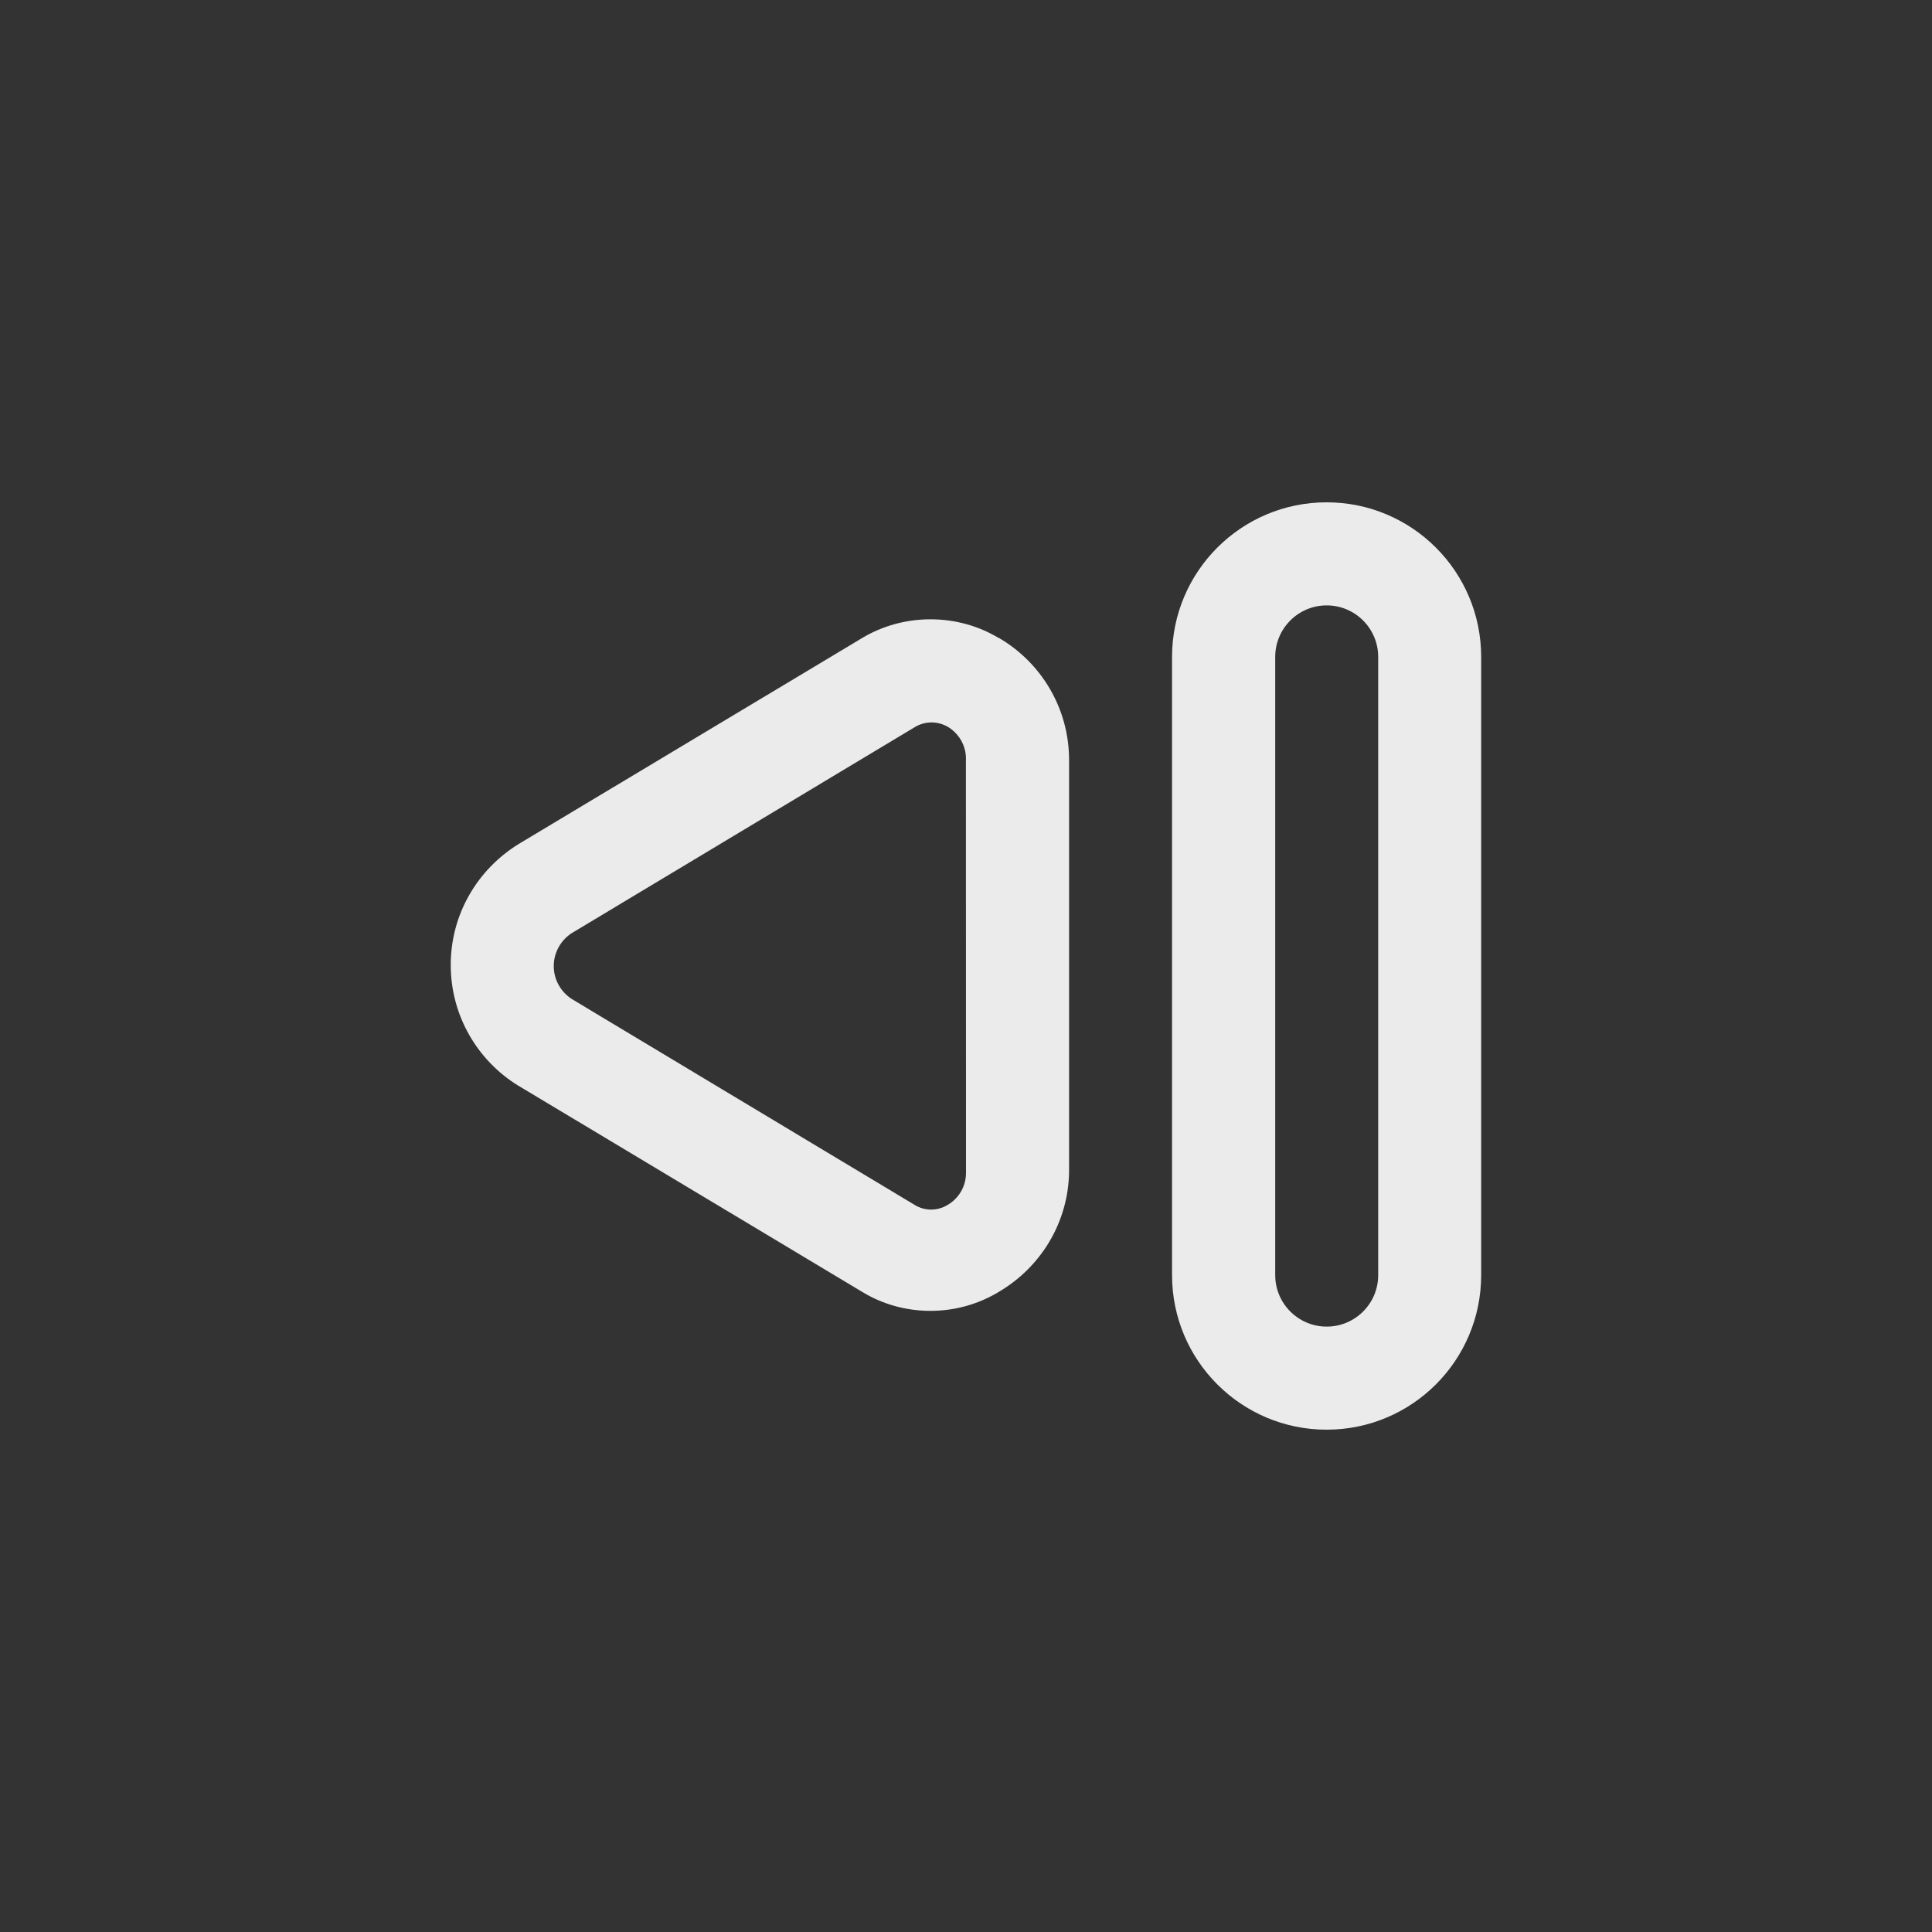 <!-- Generated by IcoMoon.io -->
<svg version="1.1" xmlns="http://www.w3.org/2000/svg" width="40" height="40" viewBox="0 0 40 40">
<rect x="0" y="0" width="40" height="40" fill="#333333" stroke="none"/>
<title>ul-step-backward-alt</title>
<path fill="#ebebeb" d="M27.466 10.4c-1.767 0-3.2 1.433-3.2 3.2v0 12.8c0 1.767 1.433 3.2 3.2 3.2s3.2-1.433 3.2-3.2v0-12.8c0-1.767-1.433-3.2-3.2-3.2v0zM28.534 26.4c0 0.589-0.478 1.066-1.066 1.066s-1.066-0.478-1.066-1.066v0-12.8c0-0.589 0.478-1.066 1.066-1.066s1.066 0.478 1.066 1.066v0zM20.672 13.206c-0.403-0.242-0.889-0.384-1.408-0.384s-1.005 0.142-1.421 0.391l0.013-0.007-7.114 4.266c-0.851 0.523-1.41 1.45-1.41 2.506s0.559 1.983 1.397 2.499l0.013 0.007 7.114 4.266c0.402 0.245 0.888 0.39 1.408 0.39s1.006-0.145 1.42-0.396l-0.012 0.007c0.867-0.507 1.444-1.427 1.462-2.483v-8.536c-0.001-1.075-0.582-2.014-1.447-2.521l-0.014-0.007zM20 24.266c0 0.005 0 0.011 0 0.018 0 0.283-0.153 0.53-0.381 0.663l-0.004 0.002c-0.096 0.058-0.212 0.094-0.336 0.094s-0.24-0.034-0.339-0.095l0.003 0.002-7.104-4.266c-0.226-0.146-0.374-0.398-0.374-0.682s0.147-0.536 0.37-0.681l0.003-0.002 7.104-4.266c0.098-0.059 0.215-0.095 0.341-0.096v0c0 0 0 0 0 0 0.122 0 0.235 0.032 0.334 0.087l-0.003-0.002c0.231 0.135 0.385 0.382 0.385 0.666 0 0.010 0 0.019-0.001 0.030v-0.002z"></path>
</svg>
